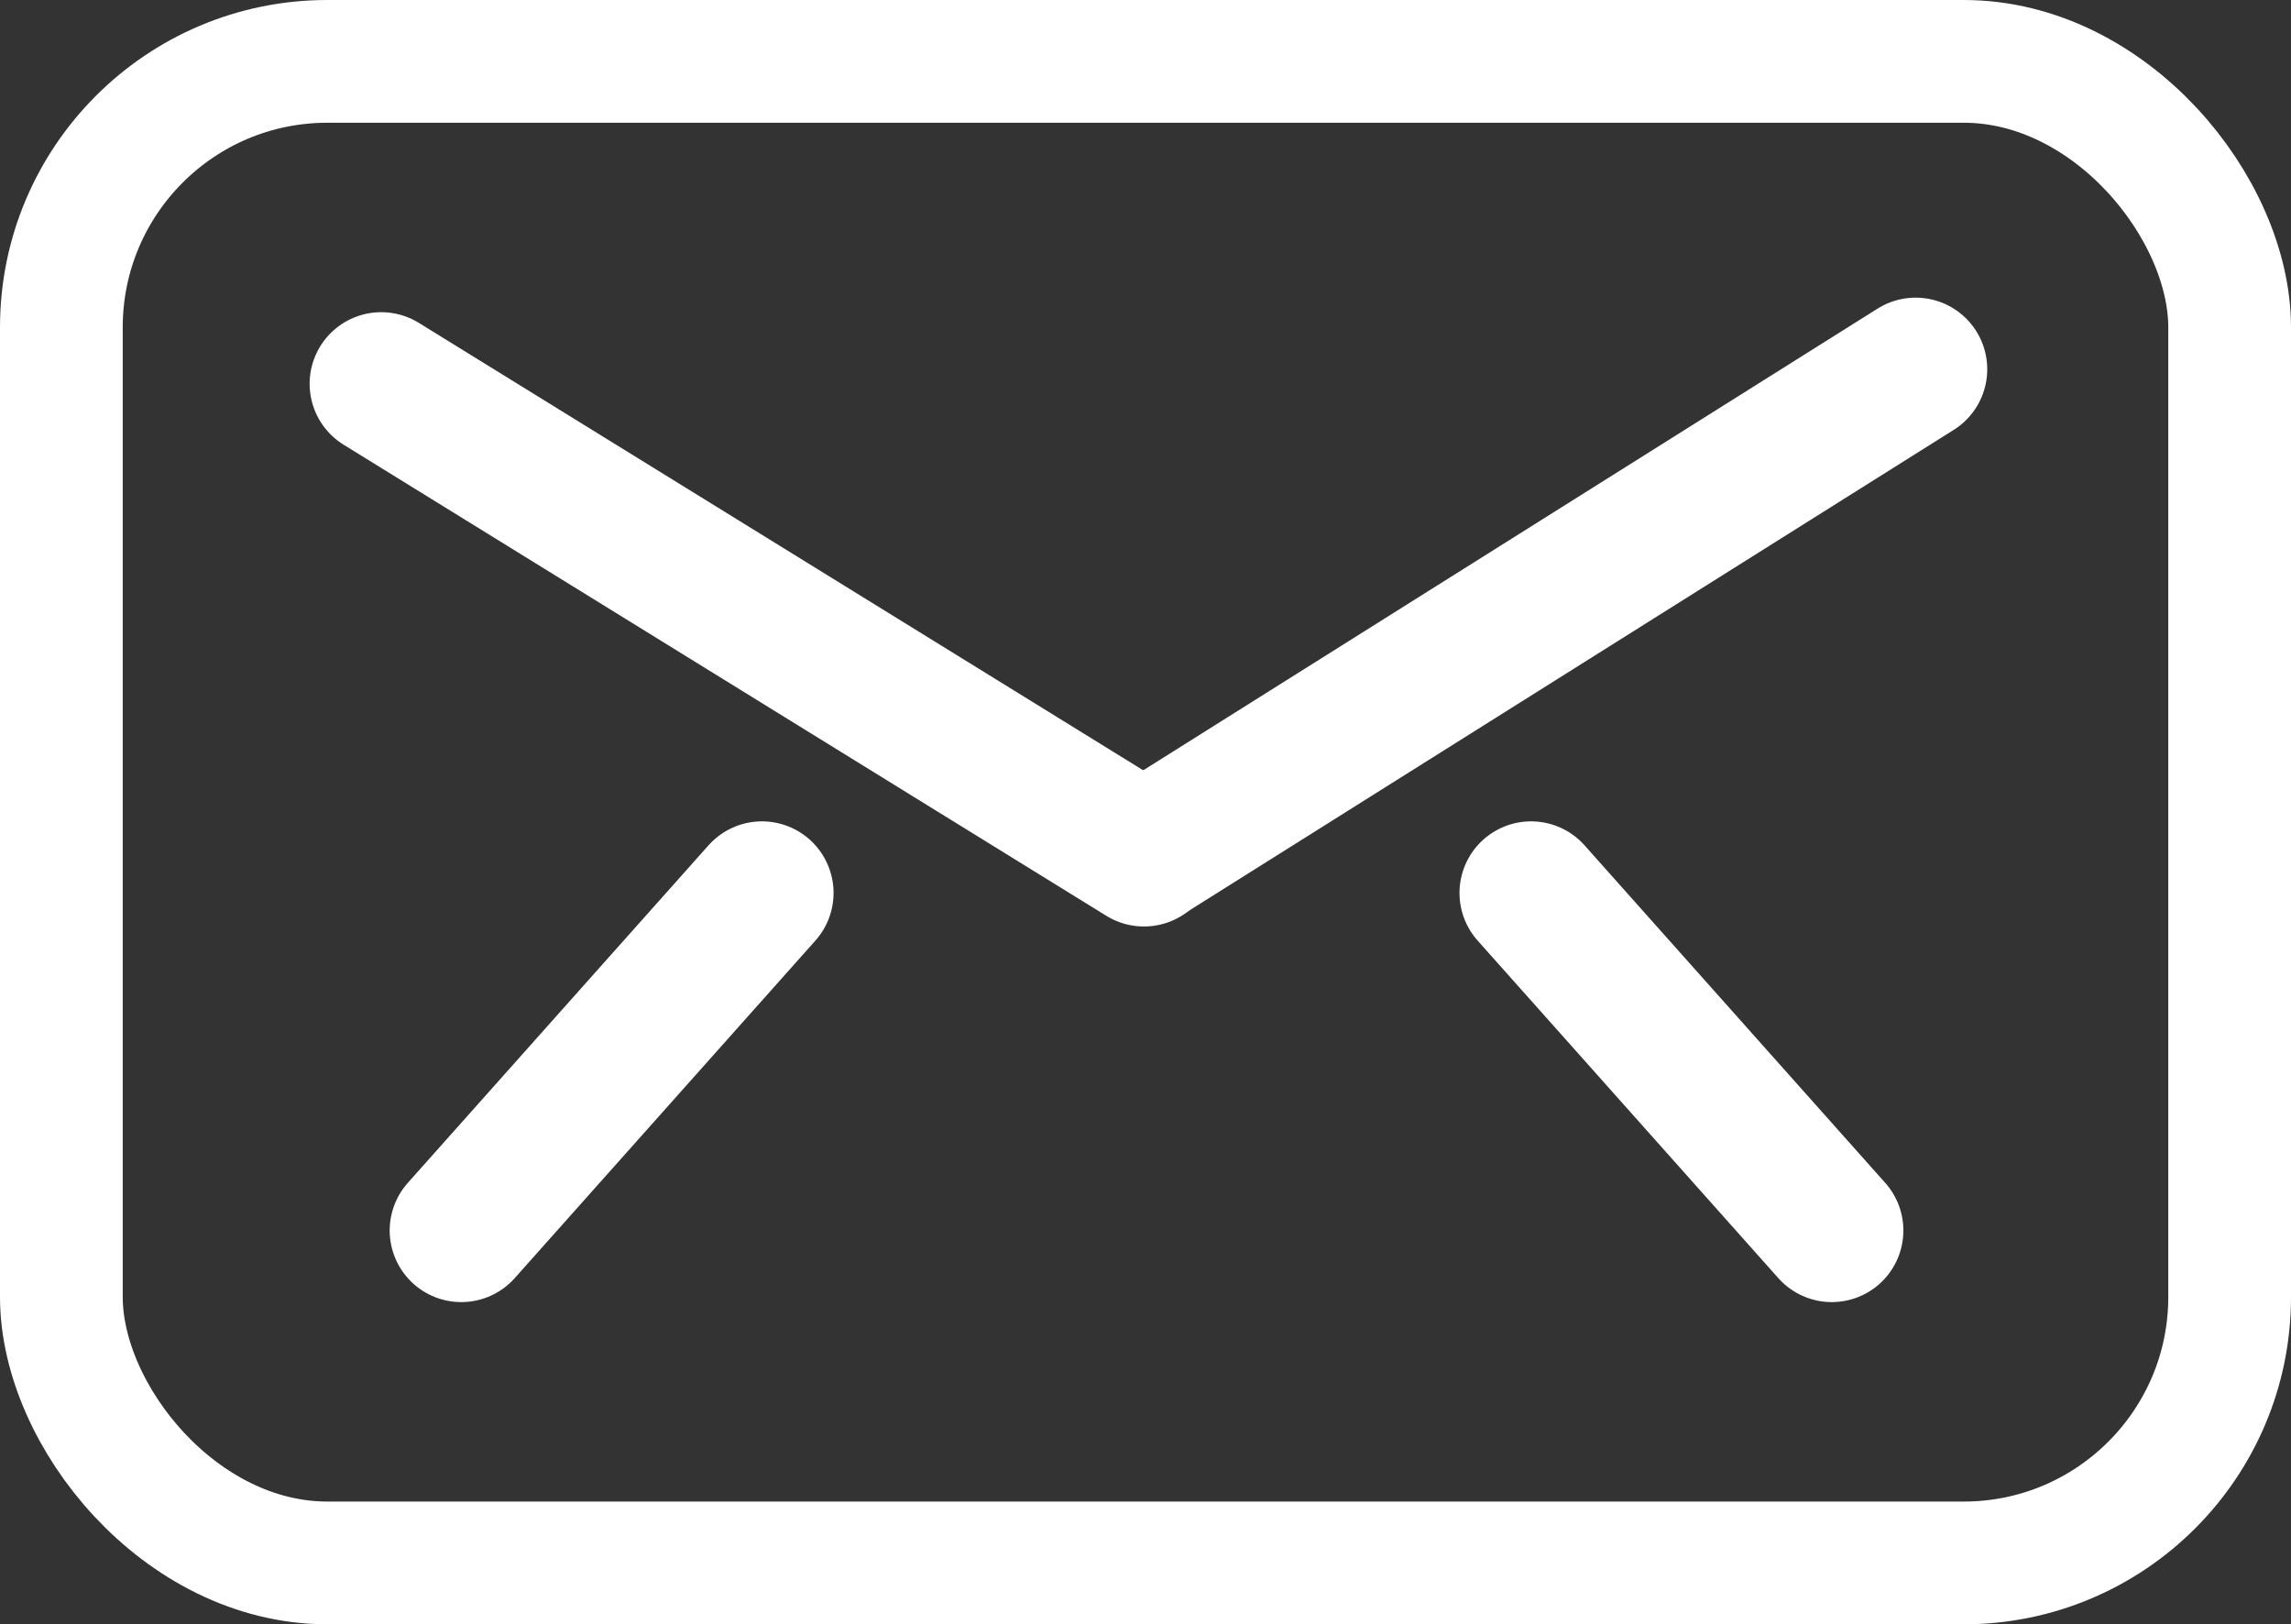 <?xml version="1.0" encoding="UTF-8"?>
<svg width="560px" height="397px" viewBox="0 0 560 397" version="1.1" xmlns="http://www.w3.org/2000/svg" xmlns:xlink="http://www.w3.org/1999/xlink">
    <rect x="0" y="0" width="560" height="397" fill="#333333" stroke="none"/>
    <g id="Page-1" stroke="none" stroke-width="1" fill="none" fill-rule="evenodd">
        <rect id="Rectangle" stroke="#FFFFFF" stroke-width="30" stroke-linejoin="bevel" x="15" y="15" width="530" height="367" rx="65"></rect>
        <path d="M94.199,92.189 L278.597,210.568" id="Line" stroke="#FFFFFF" stroke-width="35" stroke-linecap="round" transform="translate(186.199, 151.189) rotate(-1) translate(-186.199, -151.189) "></path>
        <path d="M280.25,90.25 L468.75,208.75" id="Line" stroke="#FFFFFF" stroke-width="35" stroke-linecap="round" transform="translate(374.25, 149.25) scale(-1, 1) translate(-374.25, -149.25) "></path>
        <path d="M447.75,300.75 L374.25,218.25" id="Line" stroke="#FFFFFF" stroke-width="35" stroke-linecap="round"></path>
        <path d="M186.25,218.25 L112.75,300.75" id="Line" stroke="#FFFFFF" stroke-width="35" stroke-linecap="round"></path>
    </g>
</svg>
